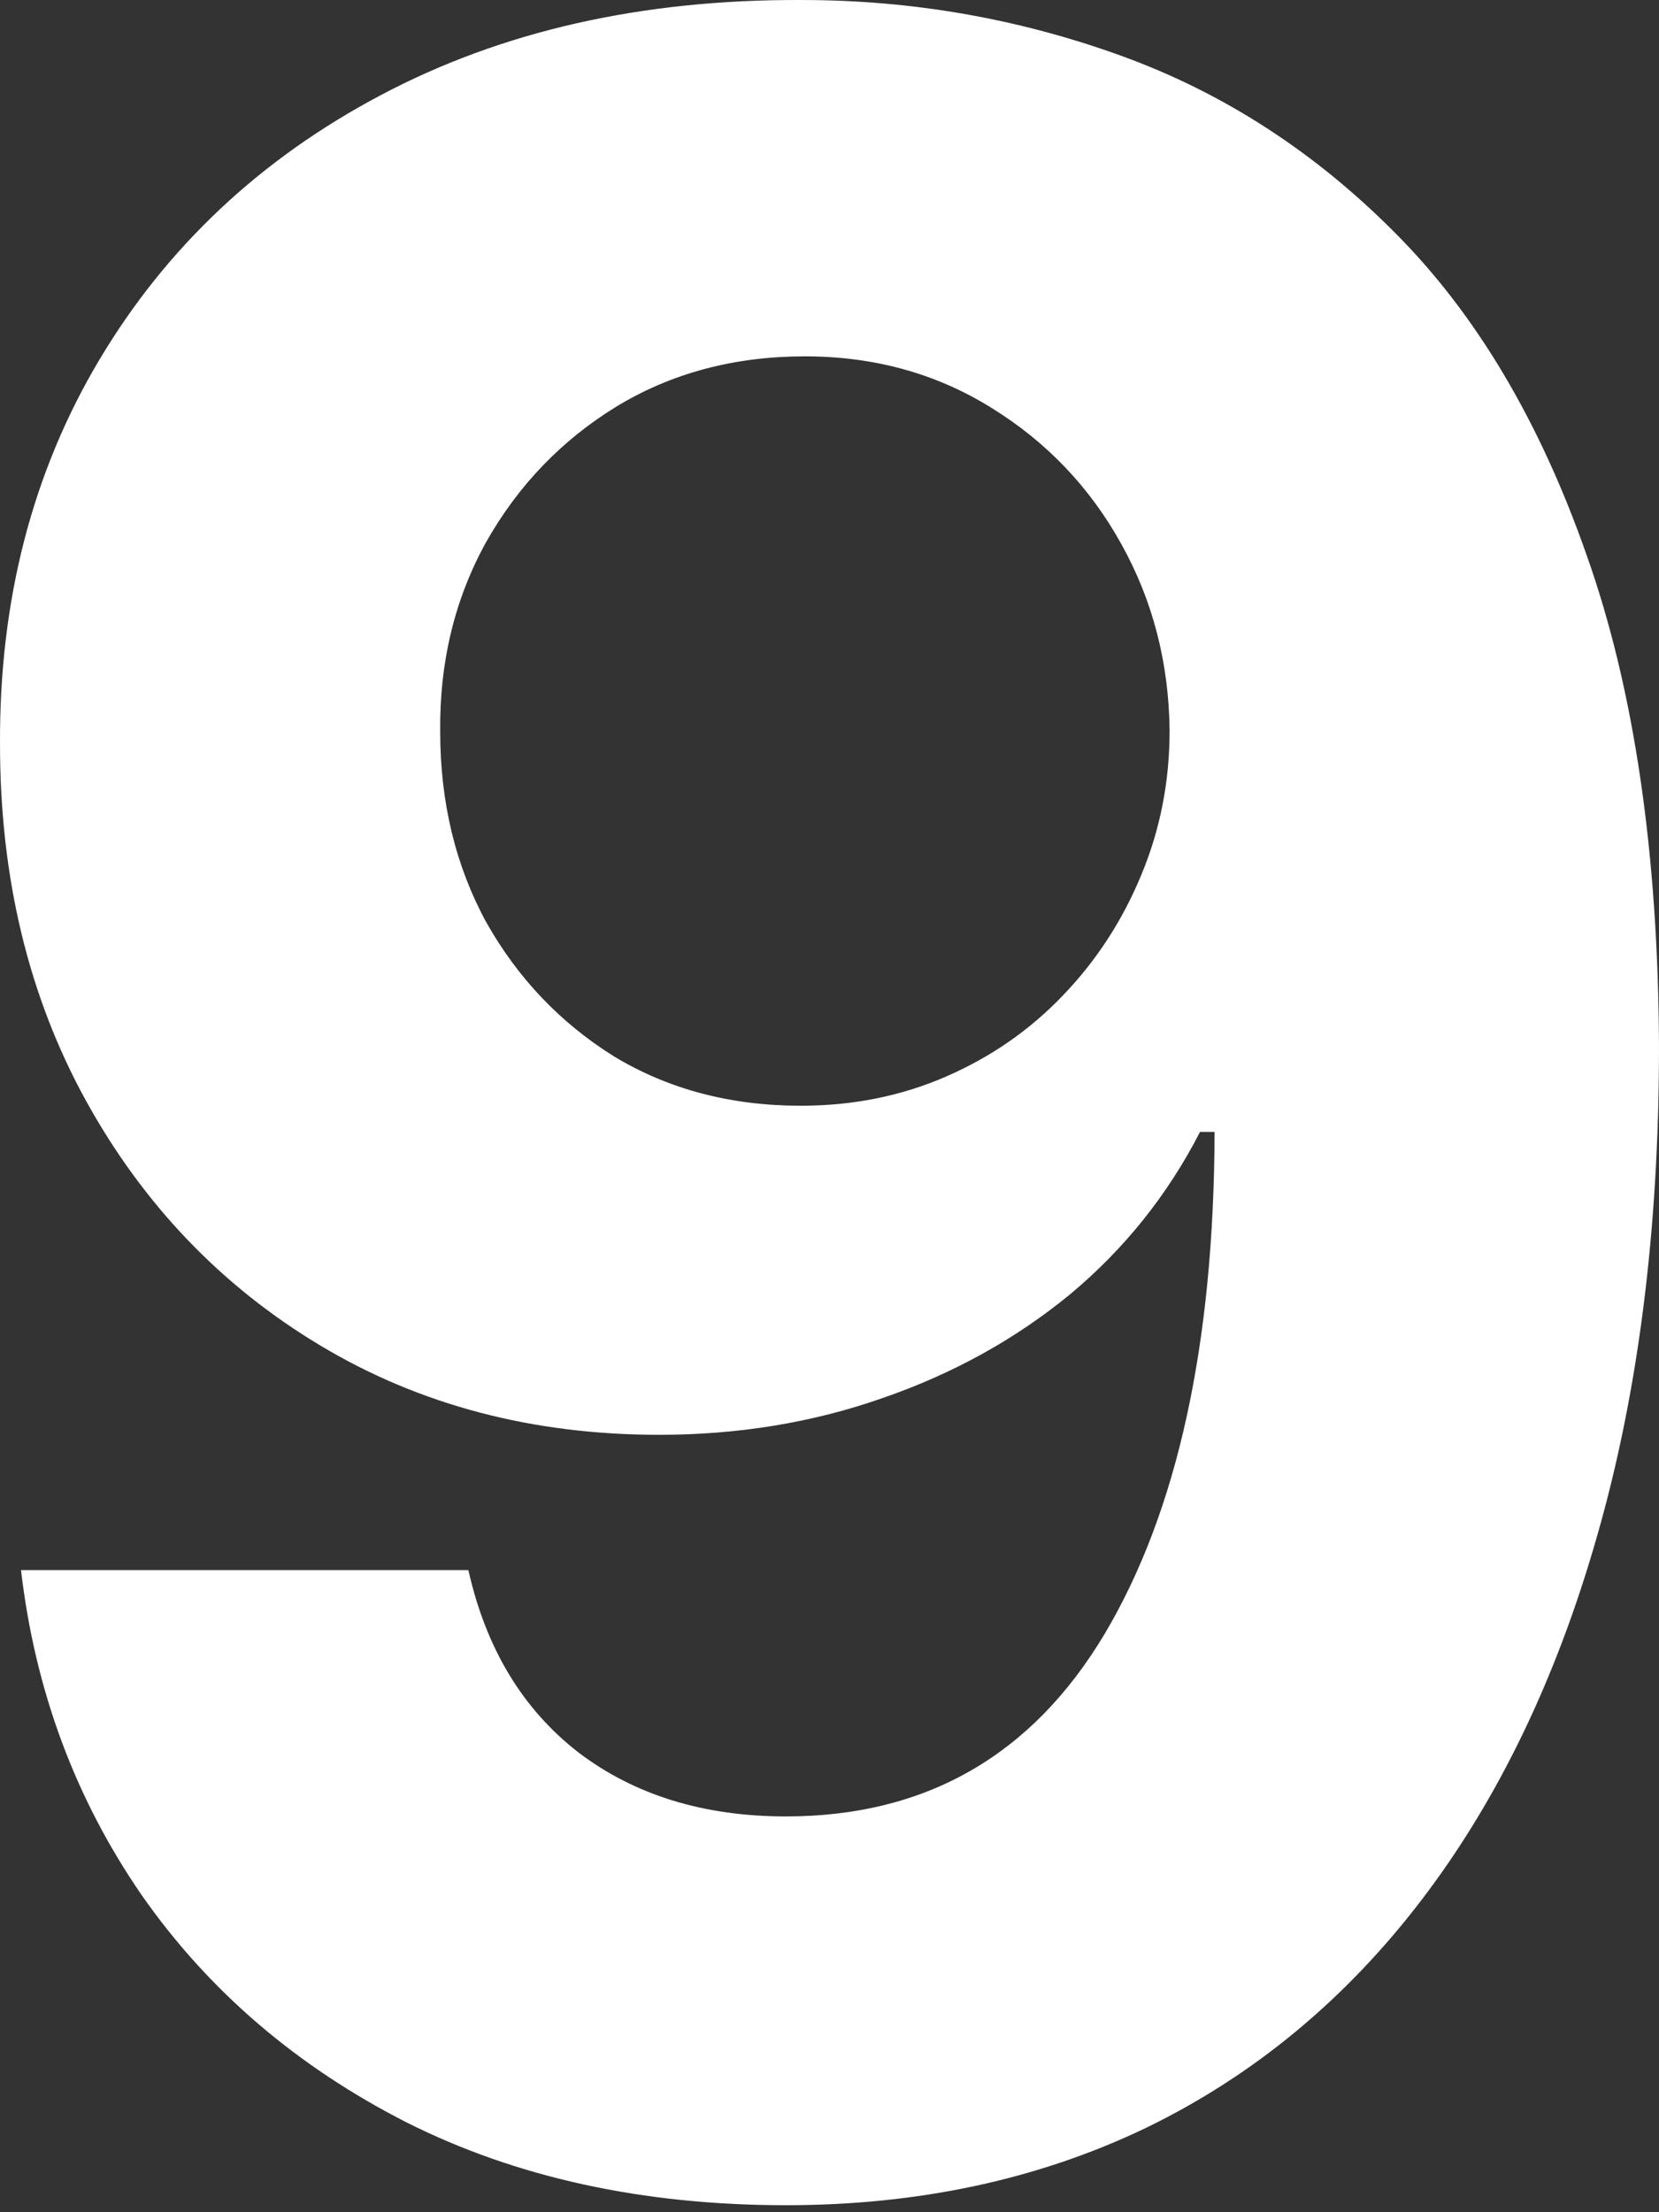 <svg width="9" height="12" viewBox="0 0 9 12" fill="none" xmlns="http://www.w3.org/2000/svg">
<rect x="0" y="0" width="9" height="12" fill="#333333" stroke="none"/>
<path d="M4.349 6.11366e-05C4.948 6.11366e-05 5.524 0.101 6.078 0.301C6.635 0.502 7.131 0.823 7.567 1.262C8.007 1.702 8.354 2.286 8.608 3.013C8.865 3.737 8.996 4.626 9 5.68C9 6.669 8.888 7.552 8.665 8.329C8.445 9.102 8.128 9.76 7.715 10.302C7.302 10.844 6.804 11.257 6.22 11.541C5.636 11.822 4.984 11.962 4.264 11.962C3.487 11.962 2.801 11.812 2.206 11.513C1.611 11.21 1.131 10.799 0.768 10.279C0.408 9.756 0.19 9.169 0.114 8.517H2.541C2.636 8.941 2.835 9.271 3.138 9.506C3.442 9.737 3.817 9.853 4.264 9.853C5.022 9.853 5.598 9.523 5.992 8.864C6.387 8.2 6.586 7.292 6.589 6.14H6.51C6.335 6.481 6.1 6.775 5.805 7.021C5.509 7.264 5.17 7.452 4.787 7.584C4.408 7.717 4.004 7.783 3.576 7.783C2.89 7.783 2.278 7.622 1.74 7.3C1.202 6.978 0.777 6.534 0.466 5.97C0.155 5.405 5.86118e-05 4.761 5.86118e-05 4.037C-0.004 3.256 0.176 2.56 0.54 1.95C0.904 1.34 1.412 0.862 2.064 0.517C2.72 0.169 3.481 -0.004 4.349 6.11366e-05ZM4.366 1.933C3.984 1.933 3.642 2.024 3.343 2.206C3.047 2.388 2.812 2.632 2.638 2.939C2.468 3.246 2.384 3.589 2.388 3.968C2.388 4.351 2.471 4.696 2.638 5.003C2.809 5.306 3.04 5.549 3.332 5.731C3.627 5.909 3.965 5.998 4.344 5.998C4.628 5.998 4.891 5.945 5.134 5.839C5.377 5.733 5.587 5.587 5.765 5.401C5.947 5.212 6.089 4.994 6.191 4.747C6.294 4.501 6.345 4.239 6.345 3.963C6.341 3.595 6.254 3.258 6.083 2.951C5.913 2.644 5.678 2.397 5.378 2.212C5.079 2.026 4.742 1.933 4.366 1.933Z" fill="white"/>
</svg>
